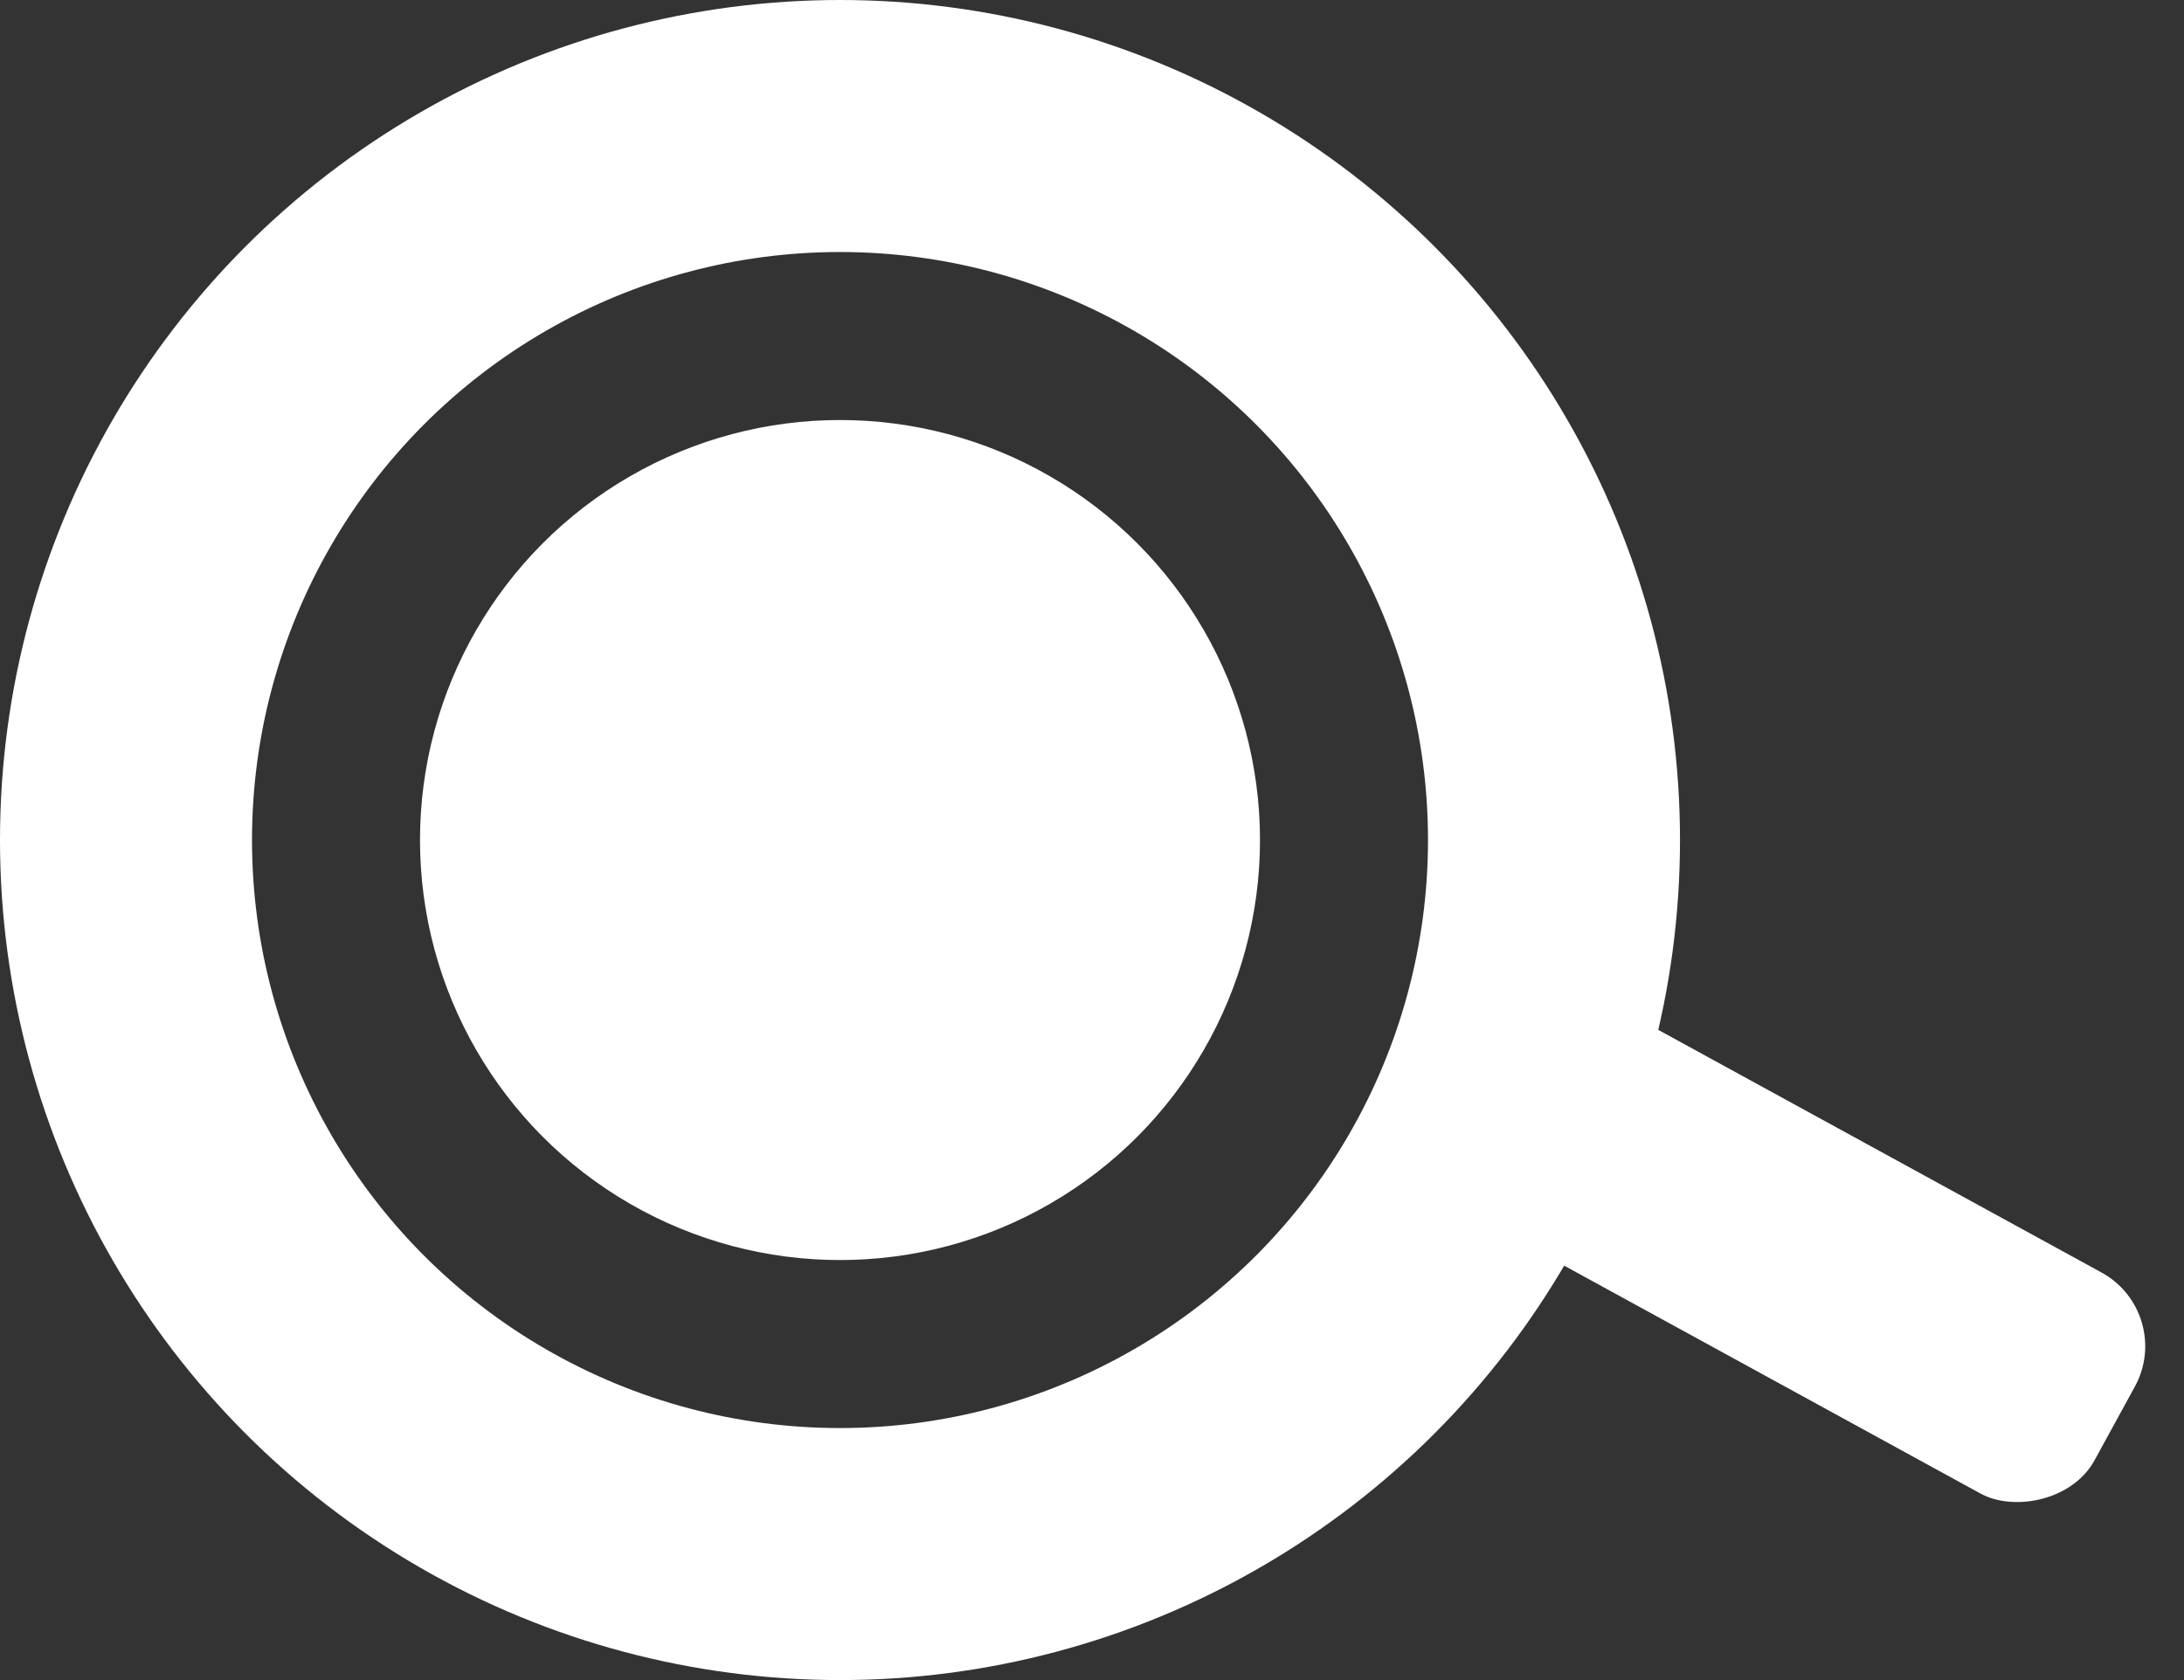 <svg width="26" height="20" viewBox="0 0 26 20" fill="none" xmlns="http://www.w3.org/2000/svg">
<rect x="0" y="0" width="26" height="20" fill="#333333" stroke="none"/>
<rect x="16" y="13.632" width="3" height="9.639" rx="1" transform="rotate(-61.305 16 13.632)" fill="white"/>
<circle cx="10" cy="10" r="8.5" stroke="white" stroke-width="3"/>
<circle cx="10" cy="10" r="5" fill="white"/>
</svg>
